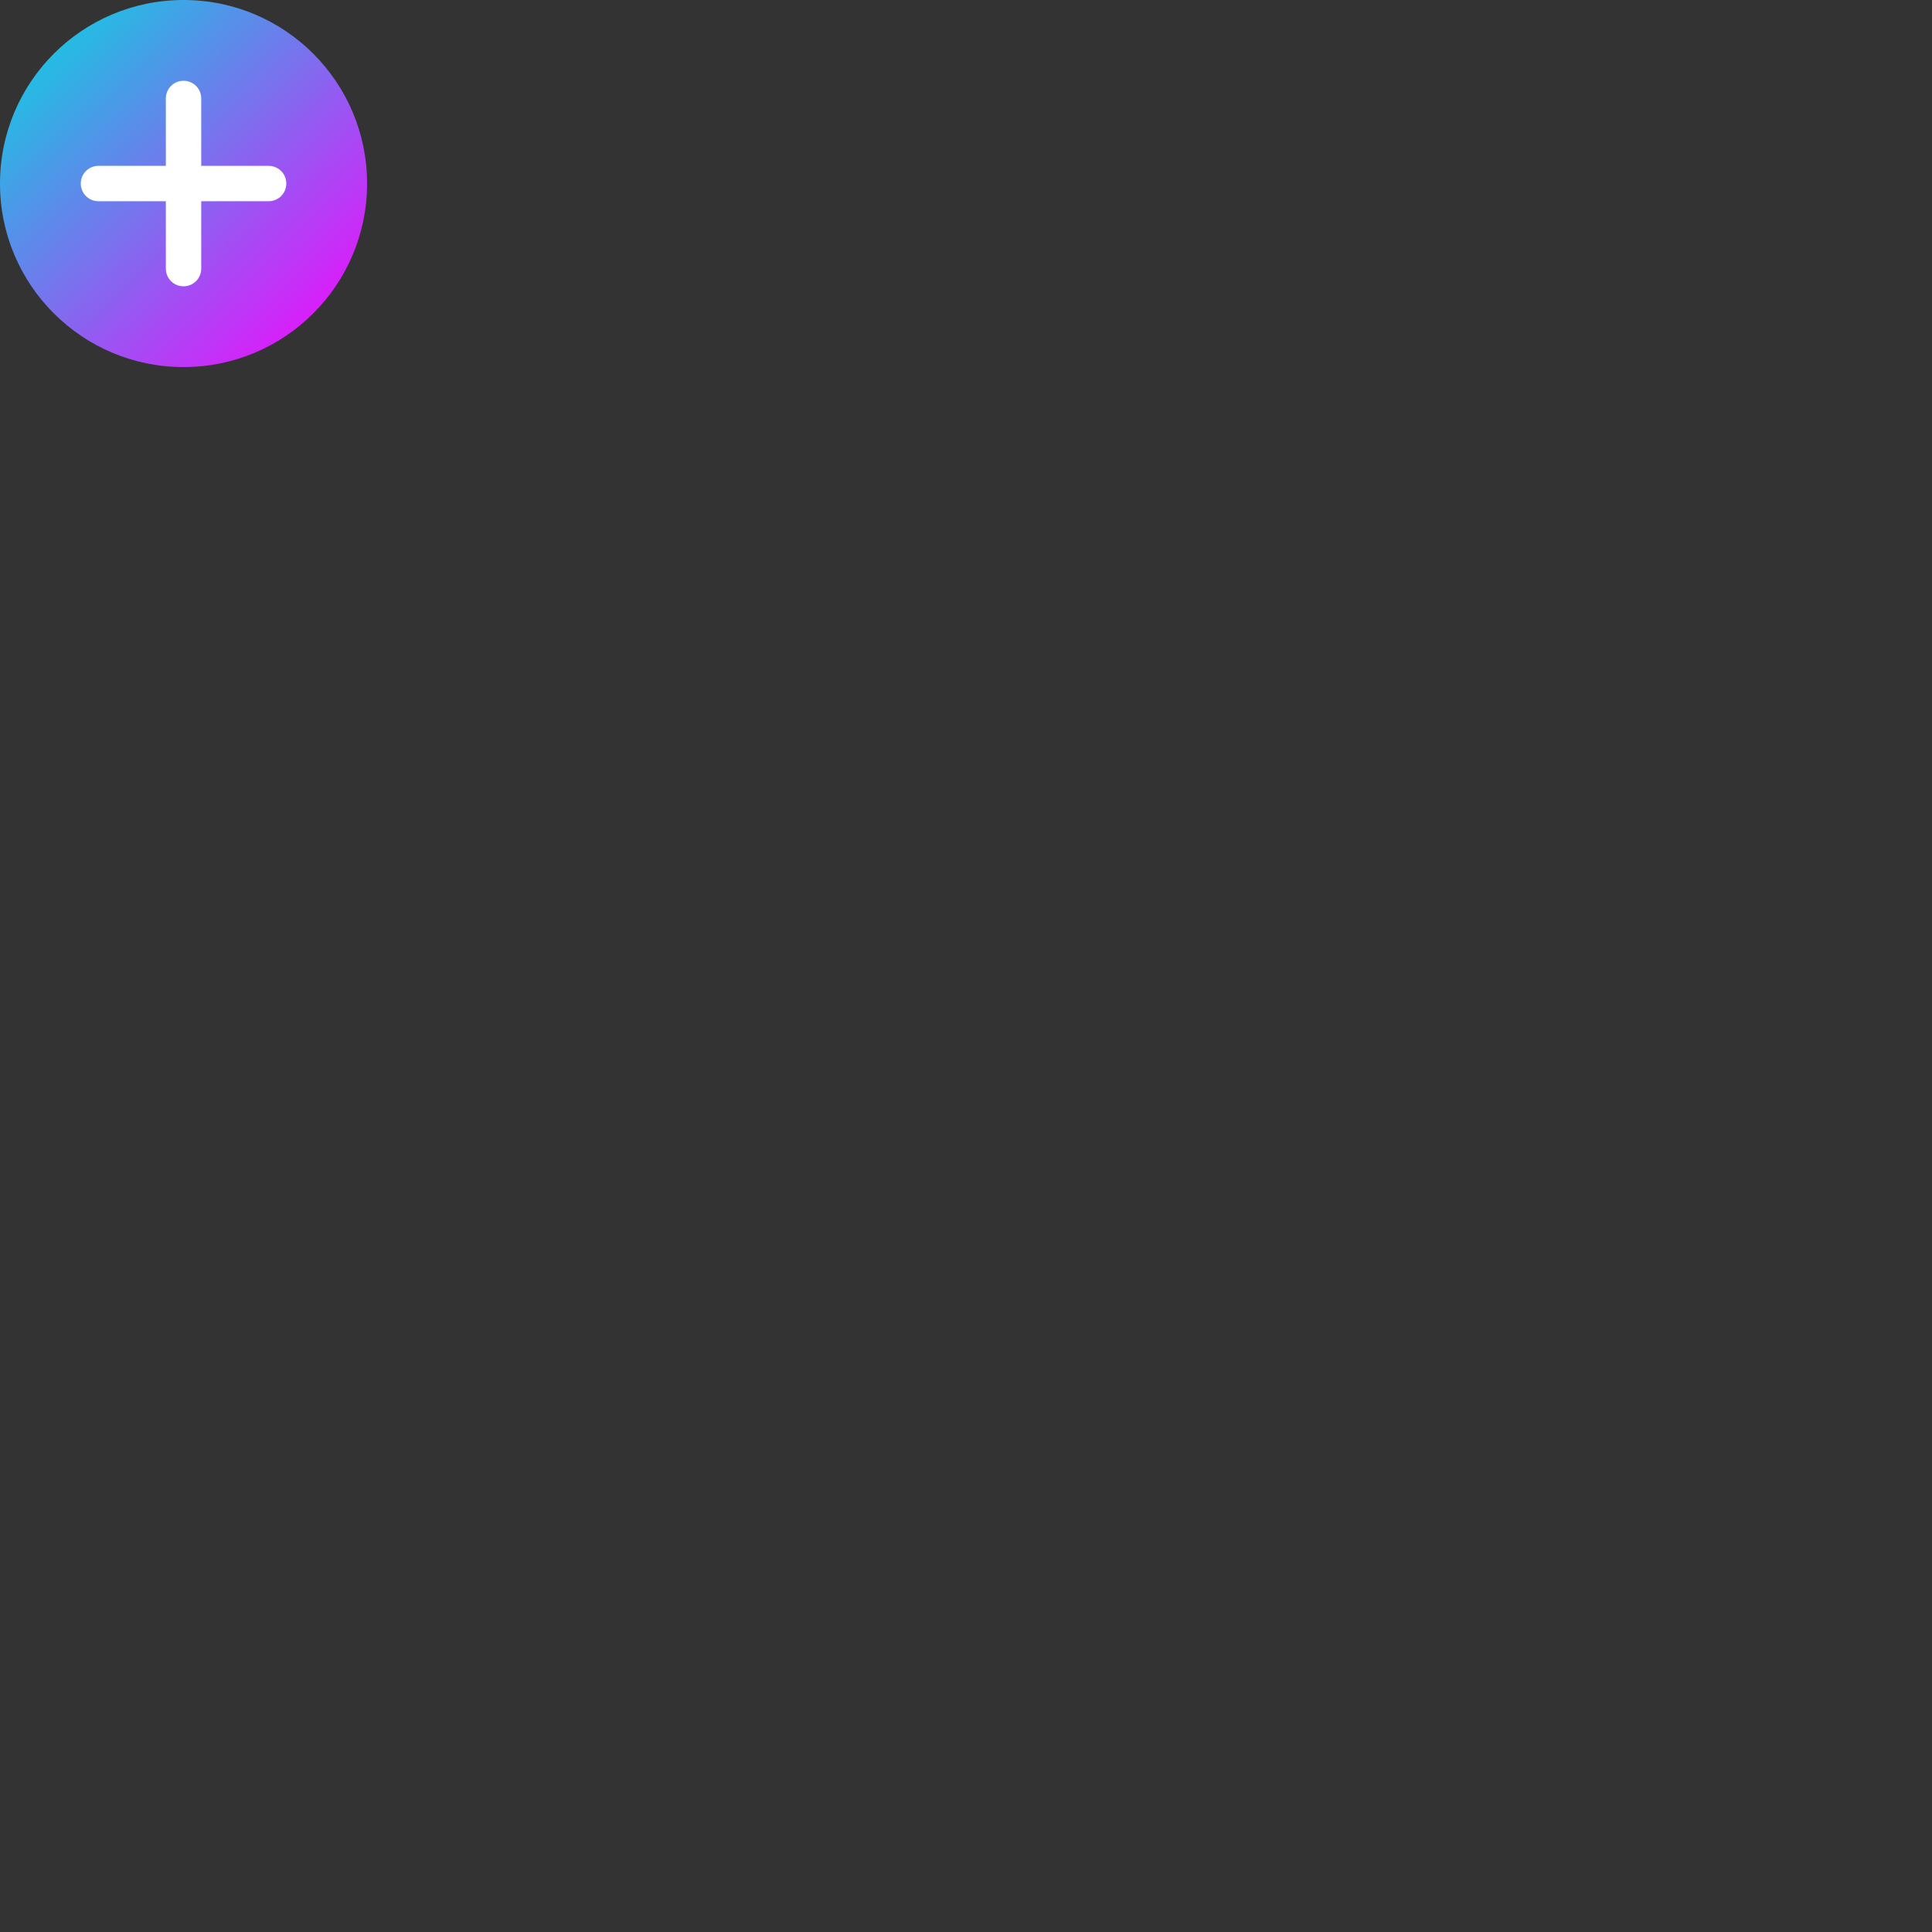 <svg xmlns="http://www.w3.org/2000/svg" xmlns:xlink="http://www.w3.org/1999/xlink" width="500" zoomAndPan="magnify" viewBox="0 0 375 375" height="500" preserveAspectRatio="xMidYMid meet" version="1.0"><rect x="0" y="0" width="375" height="375" fill="#333333" stroke="none"/><defs><clipPath id="818900e050"><path d="M 0 0 L 71.25 0 L 71.25 71.25 L 0 71.25 Z M 0 0 " clip-rule="nonzero"/></clipPath><clipPath id="6f6dce7af7"><path d="M 71.25 35.625 C 71.25 55.301 55.301 71.25 35.625 71.25 C 15.949 71.25 0 55.301 0 35.625 C 0 15.949 15.949 0 35.625 0 C 55.301 0 71.25 15.949 71.25 35.625 Z M 71.25 35.625 " clip-rule="nonzero"/></clipPath><clipPath id="2f3b109d6b"><path d="M 71.25 35.625 C 71.25 55.301 55.301 71.25 35.625 71.25 C 15.949 71.25 0 55.301 0 35.625 C 0 15.949 15.949 0 35.625 0 C 55.301 0 71.25 15.949 71.25 35.625 " clip-rule="nonzero"/></clipPath><clipPath id="e2534f07e2"><path d="M 36.164 -35.621 L -35.621 35.086 L 35.086 106.871 L 106.871 36.164 Z M 36.164 -35.621 " clip-rule="nonzero"/></clipPath><linearGradient x1="-0.002" gradientTransform="matrix(70.64, 71.718, -71.718, 70.64, 0.41, -0.127)" y1="0" x2="0.999" gradientUnits="userSpaceOnUse" y2="0" id="25c550a523"><stop stop-opacity="1" stop-color="rgb(0.003%, 85.895%, 87.099%)" offset="0"/><stop stop-opacity="1" stop-color="rgb(0.201%, 85.696%, 87.099%)" offset="0.004"/><stop stop-opacity="1" stop-color="rgb(0.4%, 85.5%, 87.099%)" offset="0.008"/><stop stop-opacity="1" stop-color="rgb(0.783%, 85.115%, 87.099%)" offset="0.012"/><stop stop-opacity="1" stop-color="rgb(1.166%, 84.732%, 87.099%)" offset="0.016"/><stop stop-opacity="1" stop-color="rgb(1.607%, 84.291%, 87.299%)" offset="0.02"/><stop stop-opacity="1" stop-color="rgb(2.048%, 83.852%, 87.5%)" offset="0.023"/><stop stop-opacity="1" stop-color="rgb(2.388%, 83.661%, 87.5%)" offset="0.027"/><stop stop-opacity="1" stop-color="rgb(2.728%, 83.47%, 87.5%)" offset="0.031"/><stop stop-opacity="1" stop-color="rgb(3.119%, 83.081%, 87.5%)" offset="0.035"/><stop stop-opacity="1" stop-color="rgb(3.51%, 82.692%, 87.5%)" offset="0.039"/><stop stop-opacity="1" stop-color="rgb(3.9%, 82.349%, 87.5%)" offset="0.043"/><stop stop-opacity="1" stop-color="rgb(4.291%, 82.007%, 87.5%)" offset="0.047"/><stop stop-opacity="1" stop-color="rgb(4.681%, 81.616%, 87.65%)" offset="0.051"/><stop stop-opacity="1" stop-color="rgb(5.072%, 81.227%, 87.799%)" offset="0.055"/><stop stop-opacity="1" stop-color="rgb(5.463%, 81.036%, 87.799%)" offset="0.059"/><stop stop-opacity="1" stop-color="rgb(5.853%, 80.846%, 87.799%)" offset="0.062"/><stop stop-opacity="1" stop-color="rgb(6.294%, 80.405%, 87.799%)" offset="0.066"/><stop stop-opacity="1" stop-color="rgb(6.735%, 79.964%, 87.799%)" offset="0.07"/><stop stop-opacity="1" stop-color="rgb(7.123%, 79.573%, 87.999%)" offset="0.074"/><stop stop-opacity="1" stop-color="rgb(7.512%, 79.182%, 88.199%)" offset="0.078"/><stop stop-opacity="1" stop-color="rgb(7.854%, 78.99%, 88.199%)" offset="0.082"/><stop stop-opacity="1" stop-color="rgb(8.197%, 78.799%, 88.199%)" offset="0.086"/><stop stop-opacity="1" stop-color="rgb(8.588%, 78.409%, 88.199%)" offset="0.09"/><stop stop-opacity="1" stop-color="rgb(8.978%, 78.02%, 88.199%)" offset="0.094"/><stop stop-opacity="1" stop-color="rgb(9.369%, 77.673%, 88.199%)" offset="0.098"/><stop stop-opacity="1" stop-color="rgb(9.76%, 77.328%, 88.199%)" offset="0.102"/><stop stop-opacity="1" stop-color="rgb(10.199%, 76.913%, 88.399%)" offset="0.105"/><stop stop-opacity="1" stop-color="rgb(10.64%, 76.5%, 88.599%)" offset="0.109"/><stop stop-opacity="1" stop-color="rgb(11.031%, 76.288%, 88.599%)" offset="0.113"/><stop stop-opacity="1" stop-color="rgb(11.421%, 76.077%, 88.599%)" offset="0.117"/><stop stop-opacity="1" stop-color="rgb(11.812%, 75.687%, 88.599%)" offset="0.121"/><stop stop-opacity="1" stop-color="rgb(12.202%, 75.296%, 88.599%)" offset="0.125"/><stop stop-opacity="1" stop-color="rgb(12.543%, 74.905%, 88.599%)" offset="0.129"/><stop stop-opacity="1" stop-color="rgb(12.885%, 74.515%, 88.599%)" offset="0.133"/><stop stop-opacity="1" stop-color="rgb(13.275%, 74.307%, 88.782%)" offset="0.137"/><stop stop-opacity="1" stop-color="rgb(13.666%, 74.1%, 88.965%)" offset="0.141"/><stop stop-opacity="1" stop-color="rgb(14.105%, 73.676%, 88.982%)" offset="0.145"/><stop stop-opacity="1" stop-color="rgb(14.546%, 73.251%, 89%)" offset="0.148"/><stop stop-opacity="1" stop-color="rgb(14.937%, 72.864%, 89%)" offset="0.152"/><stop stop-opacity="1" stop-color="rgb(15.327%, 72.478%, 89%)" offset="0.156"/><stop stop-opacity="1" stop-color="rgb(15.718%, 72.137%, 89%)" offset="0.16"/><stop stop-opacity="1" stop-color="rgb(16.109%, 71.799%, 89%)" offset="0.164"/><stop stop-opacity="1" stop-color="rgb(16.499%, 71.603%, 89.195%)" offset="0.168"/><stop stop-opacity="1" stop-color="rgb(16.89%, 71.408%, 89.391%)" offset="0.172"/><stop stop-opacity="1" stop-color="rgb(17.233%, 71.017%, 89.395%)" offset="0.176"/><stop stop-opacity="1" stop-color="rgb(17.578%, 70.627%, 89.4%)" offset="0.18"/><stop stop-opacity="1" stop-color="rgb(17.966%, 70.236%, 89.4%)" offset="0.184"/><stop stop-opacity="1" stop-color="rgb(18.353%, 69.846%, 89.4%)" offset="0.188"/><stop stop-opacity="1" stop-color="rgb(18.793%, 69.604%, 89.417%)" offset="0.191"/><stop stop-opacity="1" stop-color="rgb(19.234%, 69.365%, 89.433%)" offset="0.195"/><stop stop-opacity="1" stop-color="rgb(19.624%, 68.974%, 89.616%)" offset="0.199"/><stop stop-opacity="1" stop-color="rgb(20.015%, 68.584%, 89.799%)" offset="0.203"/><stop stop-opacity="1" stop-color="rgb(20.406%, 68.193%, 89.799%)" offset="0.207"/><stop stop-opacity="1" stop-color="rgb(20.796%, 67.802%, 89.799%)" offset="0.211"/><stop stop-opacity="1" stop-color="rgb(21.187%, 67.461%, 89.799%)" offset="0.215"/><stop stop-opacity="1" stop-color="rgb(21.577%, 67.12%, 89.799%)" offset="0.219"/><stop stop-opacity="1" stop-color="rgb(21.968%, 66.93%, 89.799%)" offset="0.223"/><stop stop-opacity="1" stop-color="rgb(22.359%, 66.74%, 89.799%)" offset="0.227"/><stop stop-opacity="1" stop-color="rgb(22.749%, 66.299%, 89.999%)" offset="0.23"/><stop stop-opacity="1" stop-color="rgb(23.14%, 65.858%, 90.199%)" offset="0.234"/><stop stop-opacity="1" stop-color="rgb(23.531%, 65.468%, 90.199%)" offset="0.238"/><stop stop-opacity="1" stop-color="rgb(23.921%, 65.077%, 90.199%)" offset="0.242"/><stop stop-opacity="1" stop-color="rgb(24.312%, 64.886%, 90.199%)" offset="0.246"/><stop stop-opacity="1" stop-color="rgb(24.702%, 64.696%, 90.199%)" offset="0.25"/><stop stop-opacity="1" stop-color="rgb(25.093%, 64.305%, 90.199%)" offset="0.254"/><stop stop-opacity="1" stop-color="rgb(25.484%, 63.914%, 90.199%)" offset="0.258"/><stop stop-opacity="1" stop-color="rgb(25.874%, 63.524%, 90.399%)" offset="0.262"/><stop stop-opacity="1" stop-color="rgb(26.265%, 63.133%, 90.599%)" offset="0.266"/><stop stop-opacity="1" stop-color="rgb(26.505%, 62.766%, 90.599%)" offset="0.27"/><stop stop-opacity="1" stop-color="rgb(26.746%, 62.399%, 90.599%)" offset="0.273"/><stop stop-opacity="1" stop-color="rgb(27.133%, 62.186%, 90.599%)" offset="0.277"/><stop stop-opacity="1" stop-color="rgb(27.521%, 61.972%, 90.599%)" offset="0.281"/><stop stop-opacity="1" stop-color="rgb(27.864%, 61.581%, 90.604%)" offset="0.285"/><stop stop-opacity="1" stop-color="rgb(28.209%, 61.191%, 90.608%)" offset="0.289"/><stop stop-opacity="1" stop-color="rgb(28.598%, 60.8%, 90.804%)" offset="0.293"/><stop stop-opacity="1" stop-color="rgb(28.989%, 60.41%, 90.999%)" offset="0.297"/><stop stop-opacity="1" stop-color="rgb(29.379%, 60.204%, 90.999%)" offset="0.301"/><stop stop-opacity="1" stop-color="rgb(29.77%, 59.999%, 90.999%)" offset="0.305"/><stop stop-opacity="1" stop-color="rgb(30.161%, 59.622%, 90.999%)" offset="0.309"/><stop stop-opacity="1" stop-color="rgb(30.551%, 59.247%, 90.999%)" offset="0.312"/><stop stop-opacity="1" stop-color="rgb(30.992%, 58.806%, 91.199%)" offset="0.316"/><stop stop-opacity="1" stop-color="rgb(31.433%, 58.365%, 91.399%)" offset="0.32"/><stop stop-opacity="1" stop-color="rgb(31.821%, 57.982%, 91.399%)" offset="0.324"/><stop stop-opacity="1" stop-color="rgb(32.21%, 57.599%, 91.399%)" offset="0.328"/><stop stop-opacity="1" stop-color="rgb(32.552%, 57.451%, 91.399%)" offset="0.332"/><stop stop-opacity="1" stop-color="rgb(32.895%, 57.303%, 91.399%)" offset="0.336"/><stop stop-opacity="1" stop-color="rgb(33.286%, 56.912%, 91.399%)" offset="0.34"/><stop stop-opacity="1" stop-color="rgb(33.676%, 56.522%, 91.399%)" offset="0.344"/><stop stop-opacity="1" stop-color="rgb(34.067%, 56.131%, 91.577%)" offset="0.348"/><stop stop-opacity="1" stop-color="rgb(34.457%, 55.74%, 91.757%)" offset="0.352"/><stop stop-opacity="1" stop-color="rgb(34.898%, 55.499%, 91.779%)" offset="0.355"/><stop stop-opacity="1" stop-color="rgb(35.339%, 55.26%, 91.8%)" offset="0.359"/><stop stop-opacity="1" stop-color="rgb(35.73%, 54.869%, 91.8%)" offset="0.363"/><stop stop-opacity="1" stop-color="rgb(36.121%, 54.478%, 91.8%)" offset="0.367"/><stop stop-opacity="1" stop-color="rgb(36.511%, 54.088%, 91.8%)" offset="0.371"/><stop stop-opacity="1" stop-color="rgb(36.902%, 53.697%, 91.8%)" offset="0.375"/><stop stop-opacity="1" stop-color="rgb(37.244%, 53.497%, 91.991%)" offset="0.379"/><stop stop-opacity="1" stop-color="rgb(37.587%, 53.299%, 92.183%)" offset="0.383"/><stop stop-opacity="1" stop-color="rgb(37.975%, 52.916%, 92.191%)" offset="0.387"/><stop stop-opacity="1" stop-color="rgb(38.364%, 52.534%, 92.2%)" offset="0.391"/><stop stop-opacity="1" stop-color="rgb(38.805%, 52.144%, 92.2%)" offset="0.395"/><stop stop-opacity="1" stop-color="rgb(39.246%, 51.753%, 92.2%)" offset="0.398"/><stop stop-opacity="1" stop-color="rgb(39.636%, 51.376%, 92.2%)" offset="0.402"/><stop stop-opacity="1" stop-color="rgb(40.027%, 50.999%, 92.2%)" offset="0.406"/><stop stop-opacity="1" stop-color="rgb(40.417%, 50.795%, 92.349%)" offset="0.41"/><stop stop-opacity="1" stop-color="rgb(40.808%, 50.591%, 92.499%)" offset="0.414"/><stop stop-opacity="1" stop-color="rgb(41.199%, 50.2%, 92.499%)" offset="0.418"/><stop stop-opacity="1" stop-color="rgb(41.589%, 49.809%, 92.499%)" offset="0.422"/><stop stop-opacity="1" stop-color="rgb(41.98%, 49.419%, 92.499%)" offset="0.426"/><stop stop-opacity="1" stop-color="rgb(42.371%, 49.028%, 92.499%)" offset="0.43"/><stop stop-opacity="1" stop-color="rgb(42.711%, 48.813%, 92.499%)" offset="0.434"/><stop stop-opacity="1" stop-color="rgb(43.051%, 48.599%, 92.499%)" offset="0.438"/><stop stop-opacity="1" stop-color="rgb(43.491%, 48.186%, 92.699%)" offset="0.441"/><stop stop-opacity="1" stop-color="rgb(43.932%, 47.774%, 92.899%)" offset="0.445"/><stop stop-opacity="1" stop-color="rgb(44.322%, 47.429%, 92.899%)" offset="0.449"/><stop stop-opacity="1" stop-color="rgb(44.713%, 47.086%, 92.899%)" offset="0.453"/><stop stop-opacity="1" stop-color="rgb(45.103%, 46.695%, 92.899%)" offset="0.457"/><stop stop-opacity="1" stop-color="rgb(45.494%, 46.304%, 92.899%)" offset="0.461"/><stop stop-opacity="1" stop-color="rgb(45.885%, 46.114%, 92.899%)" offset="0.465"/><stop stop-opacity="1" stop-color="rgb(46.275%, 45.923%, 92.899%)" offset="0.469"/><stop stop-opacity="1" stop-color="rgb(46.666%, 45.532%, 93.098%)" offset="0.473"/><stop stop-opacity="1" stop-color="rgb(47.057%, 45.142%, 93.3%)" offset="0.477"/><stop stop-opacity="1" stop-color="rgb(47.447%, 44.701%, 93.3%)" offset="0.48"/><stop stop-opacity="1" stop-color="rgb(47.838%, 44.26%, 93.3%)" offset="0.484"/><stop stop-opacity="1" stop-color="rgb(48.228%, 44.069%, 93.3%)" offset="0.488"/><stop stop-opacity="1" stop-color="rgb(48.619%, 43.88%, 93.3%)" offset="0.492"/><stop stop-opacity="1" stop-color="rgb(49.01%, 43.489%, 93.3%)" offset="0.496"/><stop stop-opacity="1" stop-color="rgb(49.4%, 43.098%, 93.301%)" offset="0.5"/><stop stop-opacity="1" stop-color="rgb(49.791%, 42.755%, 93.5%)" offset="0.504"/><stop stop-opacity="1" stop-color="rgb(50.182%, 42.412%, 93.7%)" offset="0.508"/><stop stop-opacity="1" stop-color="rgb(50.572%, 42.023%, 93.7%)" offset="0.512"/><stop stop-opacity="1" stop-color="rgb(50.963%, 41.635%, 93.7%)" offset="0.516"/><stop stop-opacity="1" stop-color="rgb(51.404%, 41.394%, 93.7%)" offset="0.52"/><stop stop-opacity="1" stop-color="rgb(51.845%, 41.154%, 93.7%)" offset="0.523"/><stop stop-opacity="1" stop-color="rgb(52.171%, 40.764%, 93.712%)" offset="0.527"/><stop stop-opacity="1" stop-color="rgb(52.499%, 40.373%, 93.726%)" offset="0.531"/><stop stop-opacity="1" stop-color="rgb(52.702%, 39.983%, 93.912%)" offset="0.535"/><stop stop-opacity="1" stop-color="rgb(52.907%, 39.592%, 94.099%)" offset="0.539"/><stop stop-opacity="1" stop-color="rgb(53.297%, 39.395%, 94.099%)" offset="0.543"/><stop stop-opacity="1" stop-color="rgb(53.688%, 39.2%, 94.099%)" offset="0.547"/><stop stop-opacity="1" stop-color="rgb(54.079%, 38.814%, 94.099%)" offset="0.551"/><stop stop-opacity="1" stop-color="rgb(54.469%, 38.429%, 94.099%)" offset="0.555"/><stop stop-opacity="1" stop-color="rgb(54.86%, 38.039%, 94.275%)" offset="0.559"/><stop stop-opacity="1" stop-color="rgb(55.251%, 37.648%, 94.45%)" offset="0.562"/><stop stop-opacity="1" stop-color="rgb(55.69%, 37.273%, 94.475%)" offset="0.566"/><stop stop-opacity="1" stop-color="rgb(56.131%, 36.899%, 94.499%)" offset="0.57"/><stop stop-opacity="1" stop-color="rgb(56.522%, 36.691%, 94.499%)" offset="0.574"/><stop stop-opacity="1" stop-color="rgb(56.912%, 36.485%, 94.499%)" offset="0.578"/><stop stop-opacity="1" stop-color="rgb(57.254%, 36.095%, 94.499%)" offset="0.582"/><stop stop-opacity="1" stop-color="rgb(57.596%, 35.704%, 94.499%)" offset="0.586"/><stop stop-opacity="1" stop-color="rgb(57.985%, 35.313%, 94.687%)" offset="0.59"/><stop stop-opacity="1" stop-color="rgb(58.376%, 34.923%, 94.875%)" offset="0.594"/><stop stop-opacity="1" stop-color="rgb(58.766%, 34.711%, 94.887%)" offset="0.598"/><stop stop-opacity="1" stop-color="rgb(59.157%, 34.499%, 94.899%)" offset="0.602"/><stop stop-opacity="1" stop-color="rgb(59.596%, 34.079%, 94.899%)" offset="0.605"/><stop stop-opacity="1" stop-color="rgb(60.037%, 33.661%, 94.899%)" offset="0.609"/><stop stop-opacity="1" stop-color="rgb(60.428%, 33.27%, 94.899%)" offset="0.613"/><stop stop-opacity="1" stop-color="rgb(60.818%, 32.88%, 94.899%)" offset="0.617"/><stop stop-opacity="1" stop-color="rgb(61.209%, 32.539%, 95.099%)" offset="0.621"/><stop stop-opacity="1" stop-color="rgb(61.6%, 32.199%, 95.299%)" offset="0.625"/><stop stop-opacity="1" stop-color="rgb(61.99%, 32.008%, 95.299%)" offset="0.629"/><stop stop-opacity="1" stop-color="rgb(62.381%, 31.818%, 95.299%)" offset="0.633"/><stop stop-opacity="1" stop-color="rgb(62.721%, 31.427%, 95.299%)" offset="0.637"/><stop stop-opacity="1" stop-color="rgb(63.063%, 31.036%, 95.299%)" offset="0.641"/><stop stop-opacity="1" stop-color="rgb(63.503%, 30.595%, 95.299%)" offset="0.645"/><stop stop-opacity="1" stop-color="rgb(63.943%, 30.154%, 95.299%)" offset="0.648"/><stop stop-opacity="1" stop-color="rgb(64.334%, 29.964%, 95.499%)" offset="0.652"/><stop stop-opacity="1" stop-color="rgb(64.725%, 29.774%, 95.699%)" offset="0.656"/><stop stop-opacity="1" stop-color="rgb(65.115%, 29.384%, 95.699%)" offset="0.66"/><stop stop-opacity="1" stop-color="rgb(65.506%, 28.993%, 95.699%)" offset="0.664"/><stop stop-opacity="1" stop-color="rgb(65.897%, 28.603%, 95.699%)" offset="0.668"/><stop stop-opacity="1" stop-color="rgb(66.287%, 28.212%, 95.699%)" offset="0.672"/><stop stop-opacity="1" stop-color="rgb(66.678%, 27.867%, 95.699%)" offset="0.676"/><stop stop-opacity="1" stop-color="rgb(67.068%, 27.522%, 95.699%)" offset="0.68"/><stop stop-opacity="1" stop-color="rgb(67.415%, 27.335%, 95.898%)" offset="0.684"/><stop stop-opacity="1" stop-color="rgb(67.761%, 27.148%, 96.1%)" offset="0.688"/><stop stop-opacity="1" stop-color="rgb(68.196%, 26.707%, 96.1%)" offset="0.691"/><stop stop-opacity="1" stop-color="rgb(68.631%, 26.268%, 96.1%)" offset="0.695"/><stop stop-opacity="1" stop-color="rgb(69.022%, 25.877%, 96.1%)" offset="0.699"/><stop stop-opacity="1" stop-color="rgb(69.412%, 25.487%, 96.1%)" offset="0.703"/><stop stop-opacity="1" stop-color="rgb(69.803%, 25.293%, 96.1%)" offset="0.707"/><stop stop-opacity="1" stop-color="rgb(70.193%, 25.099%, 96.1%)" offset="0.711"/><stop stop-opacity="1" stop-color="rgb(70.584%, 24.712%, 96.3%)" offset="0.715"/><stop stop-opacity="1" stop-color="rgb(70.975%, 24.324%, 96.5%)" offset="0.719"/><stop stop-opacity="1" stop-color="rgb(71.365%, 23.933%, 96.5%)" offset="0.723"/><stop stop-opacity="1" stop-color="rgb(71.756%, 23.543%, 96.5%)" offset="0.727"/><stop stop-opacity="1" stop-color="rgb(72.147%, 23.12%, 96.5%)" offset="0.73"/><stop stop-opacity="1" stop-color="rgb(72.537%, 22.699%, 96.5%)" offset="0.734"/><stop stop-opacity="1" stop-color="rgb(72.928%, 22.539%, 96.509%)" offset="0.738"/><stop stop-opacity="1" stop-color="rgb(73.318%, 22.38%, 96.518%)" offset="0.742"/><stop stop-opacity="1" stop-color="rgb(73.709%, 21.989%, 96.709%)" offset="0.746"/><stop stop-opacity="1" stop-color="rgb(74.1%, 21.599%, 96.899%)" offset="0.75"/><stop stop-opacity="1" stop-color="rgb(74.49%, 21.208%, 96.899%)" offset="0.754"/><stop stop-opacity="1" stop-color="rgb(74.881%, 20.818%, 96.899%)" offset="0.758"/><stop stop-opacity="1" stop-color="rgb(75.272%, 20.609%, 96.899%)" offset="0.762"/><stop stop-opacity="1" stop-color="rgb(75.662%, 20.399%, 96.899%)" offset="0.766"/><stop stop-opacity="1" stop-color="rgb(76.102%, 19.977%, 96.921%)" offset="0.77"/><stop stop-opacity="1" stop-color="rgb(76.543%, 19.556%, 96.942%)" offset="0.773"/><stop stop-opacity="1" stop-color="rgb(76.93%, 19.165%, 97.121%)" offset="0.777"/><stop stop-opacity="1" stop-color="rgb(77.318%, 18.774%, 97.299%)" offset="0.781"/><stop stop-opacity="1" stop-color="rgb(77.661%, 18.387%, 97.299%)" offset="0.785"/><stop stop-opacity="1" stop-color="rgb(78.004%, 17.999%, 97.299%)" offset="0.789"/><stop stop-opacity="1" stop-color="rgb(78.395%, 17.805%, 97.299%)" offset="0.793"/><stop stop-opacity="1" stop-color="rgb(78.786%, 17.612%, 97.299%)" offset="0.797"/><stop stop-opacity="1" stop-color="rgb(78.976%, 17.271%, 97.437%)" offset="0.801"/><stop stop-opacity="1" stop-color="rgb(79.167%, 16.931%, 97.575%)" offset="0.805"/><stop stop-opacity="1" stop-color="rgb(79.558%, 16.541%, 97.588%)" offset="0.809"/><stop stop-opacity="1" stop-color="rgb(79.948%, 16.15%, 97.6%)" offset="0.812"/><stop stop-opacity="1" stop-color="rgb(80.389%, 15.909%, 97.6%)" offset="0.816"/><stop stop-opacity="1" stop-color="rgb(80.83%, 15.668%, 97.6%)" offset="0.82"/><stop stop-opacity="1" stop-color="rgb(81.221%, 15.277%, 97.6%)" offset="0.824"/><stop stop-opacity="1" stop-color="rgb(81.612%, 14.888%, 97.6%)" offset="0.828"/><stop stop-opacity="1" stop-color="rgb(82.002%, 14.497%, 97.795%)" offset="0.832"/><stop stop-opacity="1" stop-color="rgb(82.393%, 14.107%, 97.992%)" offset="0.836"/><stop stop-opacity="1" stop-color="rgb(82.733%, 13.716%, 97.995%)" offset="0.84"/><stop stop-opacity="1" stop-color="rgb(83.073%, 13.325%, 98%)" offset="0.844"/><stop stop-opacity="1" stop-color="rgb(83.464%, 13.135%, 98%)" offset="0.848"/><stop stop-opacity="1" stop-color="rgb(83.855%, 12.944%, 98%)" offset="0.852"/><stop stop-opacity="1" stop-color="rgb(84.296%, 12.553%, 98%)" offset="0.855"/><stop stop-opacity="1" stop-color="rgb(84.737%, 12.163%, 98%)" offset="0.859"/><stop stop-opacity="1" stop-color="rgb(85.127%, 11.772%, 98.199%)" offset="0.863"/><stop stop-opacity="1" stop-color="rgb(85.518%, 11.382%, 98.399%)" offset="0.867"/><stop stop-opacity="1" stop-color="rgb(85.909%, 11.189%, 98.399%)" offset="0.871"/><stop stop-opacity="1" stop-color="rgb(86.299%, 10.999%, 98.399%)" offset="0.875"/><stop stop-opacity="1" stop-color="rgb(86.69%, 10.608%, 98.399%)" offset="0.879"/><stop stop-opacity="1" stop-color="rgb(87.08%, 10.219%, 98.399%)" offset="0.883"/><stop stop-opacity="1" stop-color="rgb(87.425%, 9.828%, 98.399%)" offset="0.887"/><stop stop-opacity="1" stop-color="rgb(87.77%, 9.438%, 98.399%)" offset="0.891"/><stop stop-opacity="1" stop-color="rgb(88.205%, 9.018%, 98.599%)" offset="0.895"/><stop stop-opacity="1" stop-color="rgb(88.641%, 8.6%, 98.799%)" offset="0.898"/><stop stop-opacity="1" stop-color="rgb(89.032%, 8.388%, 98.799%)" offset="0.902"/><stop stop-opacity="1" stop-color="rgb(89.423%, 8.176%, 98.799%)" offset="0.906"/><stop stop-opacity="1" stop-color="rgb(89.813%, 7.834%, 98.799%)" offset="0.91"/><stop stop-opacity="1" stop-color="rgb(90.204%, 7.494%, 98.799%)" offset="0.914"/><stop stop-opacity="1" stop-color="rgb(90.594%, 7.103%, 98.799%)" offset="0.918"/><stop stop-opacity="1" stop-color="rgb(90.985%, 6.712%, 98.799%)" offset="0.922"/><stop stop-opacity="1" stop-color="rgb(91.376%, 6.505%, 98.999%)" offset="0.926"/><stop stop-opacity="1" stop-color="rgb(91.766%, 6.299%, 99.199%)" offset="0.93"/><stop stop-opacity="1" stop-color="rgb(92.113%, 5.925%, 99.199%)" offset="0.934"/><stop stop-opacity="1" stop-color="rgb(92.461%, 5.551%, 99.199%)" offset="0.938"/><stop stop-opacity="1" stop-color="rgb(92.894%, 5.11%, 99.199%)" offset="0.941"/><stop stop-opacity="1" stop-color="rgb(93.329%, 4.669%, 99.199%)" offset="0.945"/><stop stop-opacity="1" stop-color="rgb(93.719%, 4.283%, 99.205%)" offset="0.949"/><stop stop-opacity="1" stop-color="rgb(94.11%, 3.899%, 99.211%)" offset="0.953"/><stop stop-opacity="1" stop-color="rgb(94.501%, 3.702%, 99.405%)" offset="0.957"/><stop stop-opacity="1" stop-color="rgb(94.891%, 3.506%, 99.599%)" offset="0.961"/><stop stop-opacity="1" stop-color="rgb(95.282%, 3.116%, 99.599%)" offset="0.965"/><stop stop-opacity="1" stop-color="rgb(95.673%, 2.725%, 99.599%)" offset="0.969"/><stop stop-opacity="1" stop-color="rgb(96.063%, 2.385%, 99.599%)" offset="0.973"/><stop stop-opacity="1" stop-color="rgb(96.454%, 2.045%, 99.599%)" offset="0.977"/><stop stop-opacity="1" stop-color="rgb(96.89%, 1.804%, 99.617%)" offset="0.98"/><stop stop-opacity="1" stop-color="rgb(97.327%, 1.562%, 99.635%)" offset="0.984"/><stop stop-opacity="1" stop-color="rgb(97.672%, 1.172%, 99.817%)" offset="0.988"/><stop stop-opacity="1" stop-color="rgb(98.016%, 0.781%, 100%)" offset="0.992"/><stop stop-opacity="1" stop-color="rgb(98.407%, 0.391%, 100%)" offset="0.996"/><stop stop-opacity="1" stop-color="rgb(98.798%, 0.002%, 100%)" offset="1"/></linearGradient></defs><g clip-path="url(#818900e050)"><g clip-path="url(#6f6dce7af7)"><g clip-path="url(#2f3b109d6b)"><g clip-path="url(#e2534f07e2)"><path fill="url(#25c550a523)" d="M 36.164 -35.621 L -35.621 35.086 L 35.086 106.871 L 106.871 36.164 Z M 36.164 -35.621 " fill-rule="nonzero"/></g></g></g></g><path fill="#ffffff" d="M 52.145 39.059 L 19.105 39.059 C 17.211 39.059 15.676 37.52 15.676 35.625 C 15.676 33.73 17.211 32.191 19.105 32.191 L 52.145 32.191 C 54.039 32.191 55.574 33.73 55.574 35.625 C 55.574 37.52 54.039 39.059 52.145 39.059 " fill-opacity="1" fill-rule="nonzero"/><path fill="#ffffff" d="M 35.625 55.574 C 33.73 55.574 32.191 54.039 32.191 52.145 L 32.191 19.105 C 32.191 17.211 33.73 15.676 35.625 15.676 C 37.52 15.676 39.059 17.211 39.059 19.105 L 39.059 52.145 C 39.059 54.039 37.52 55.574 35.625 55.574 " fill-opacity="1" fill-rule="nonzero"/></svg>